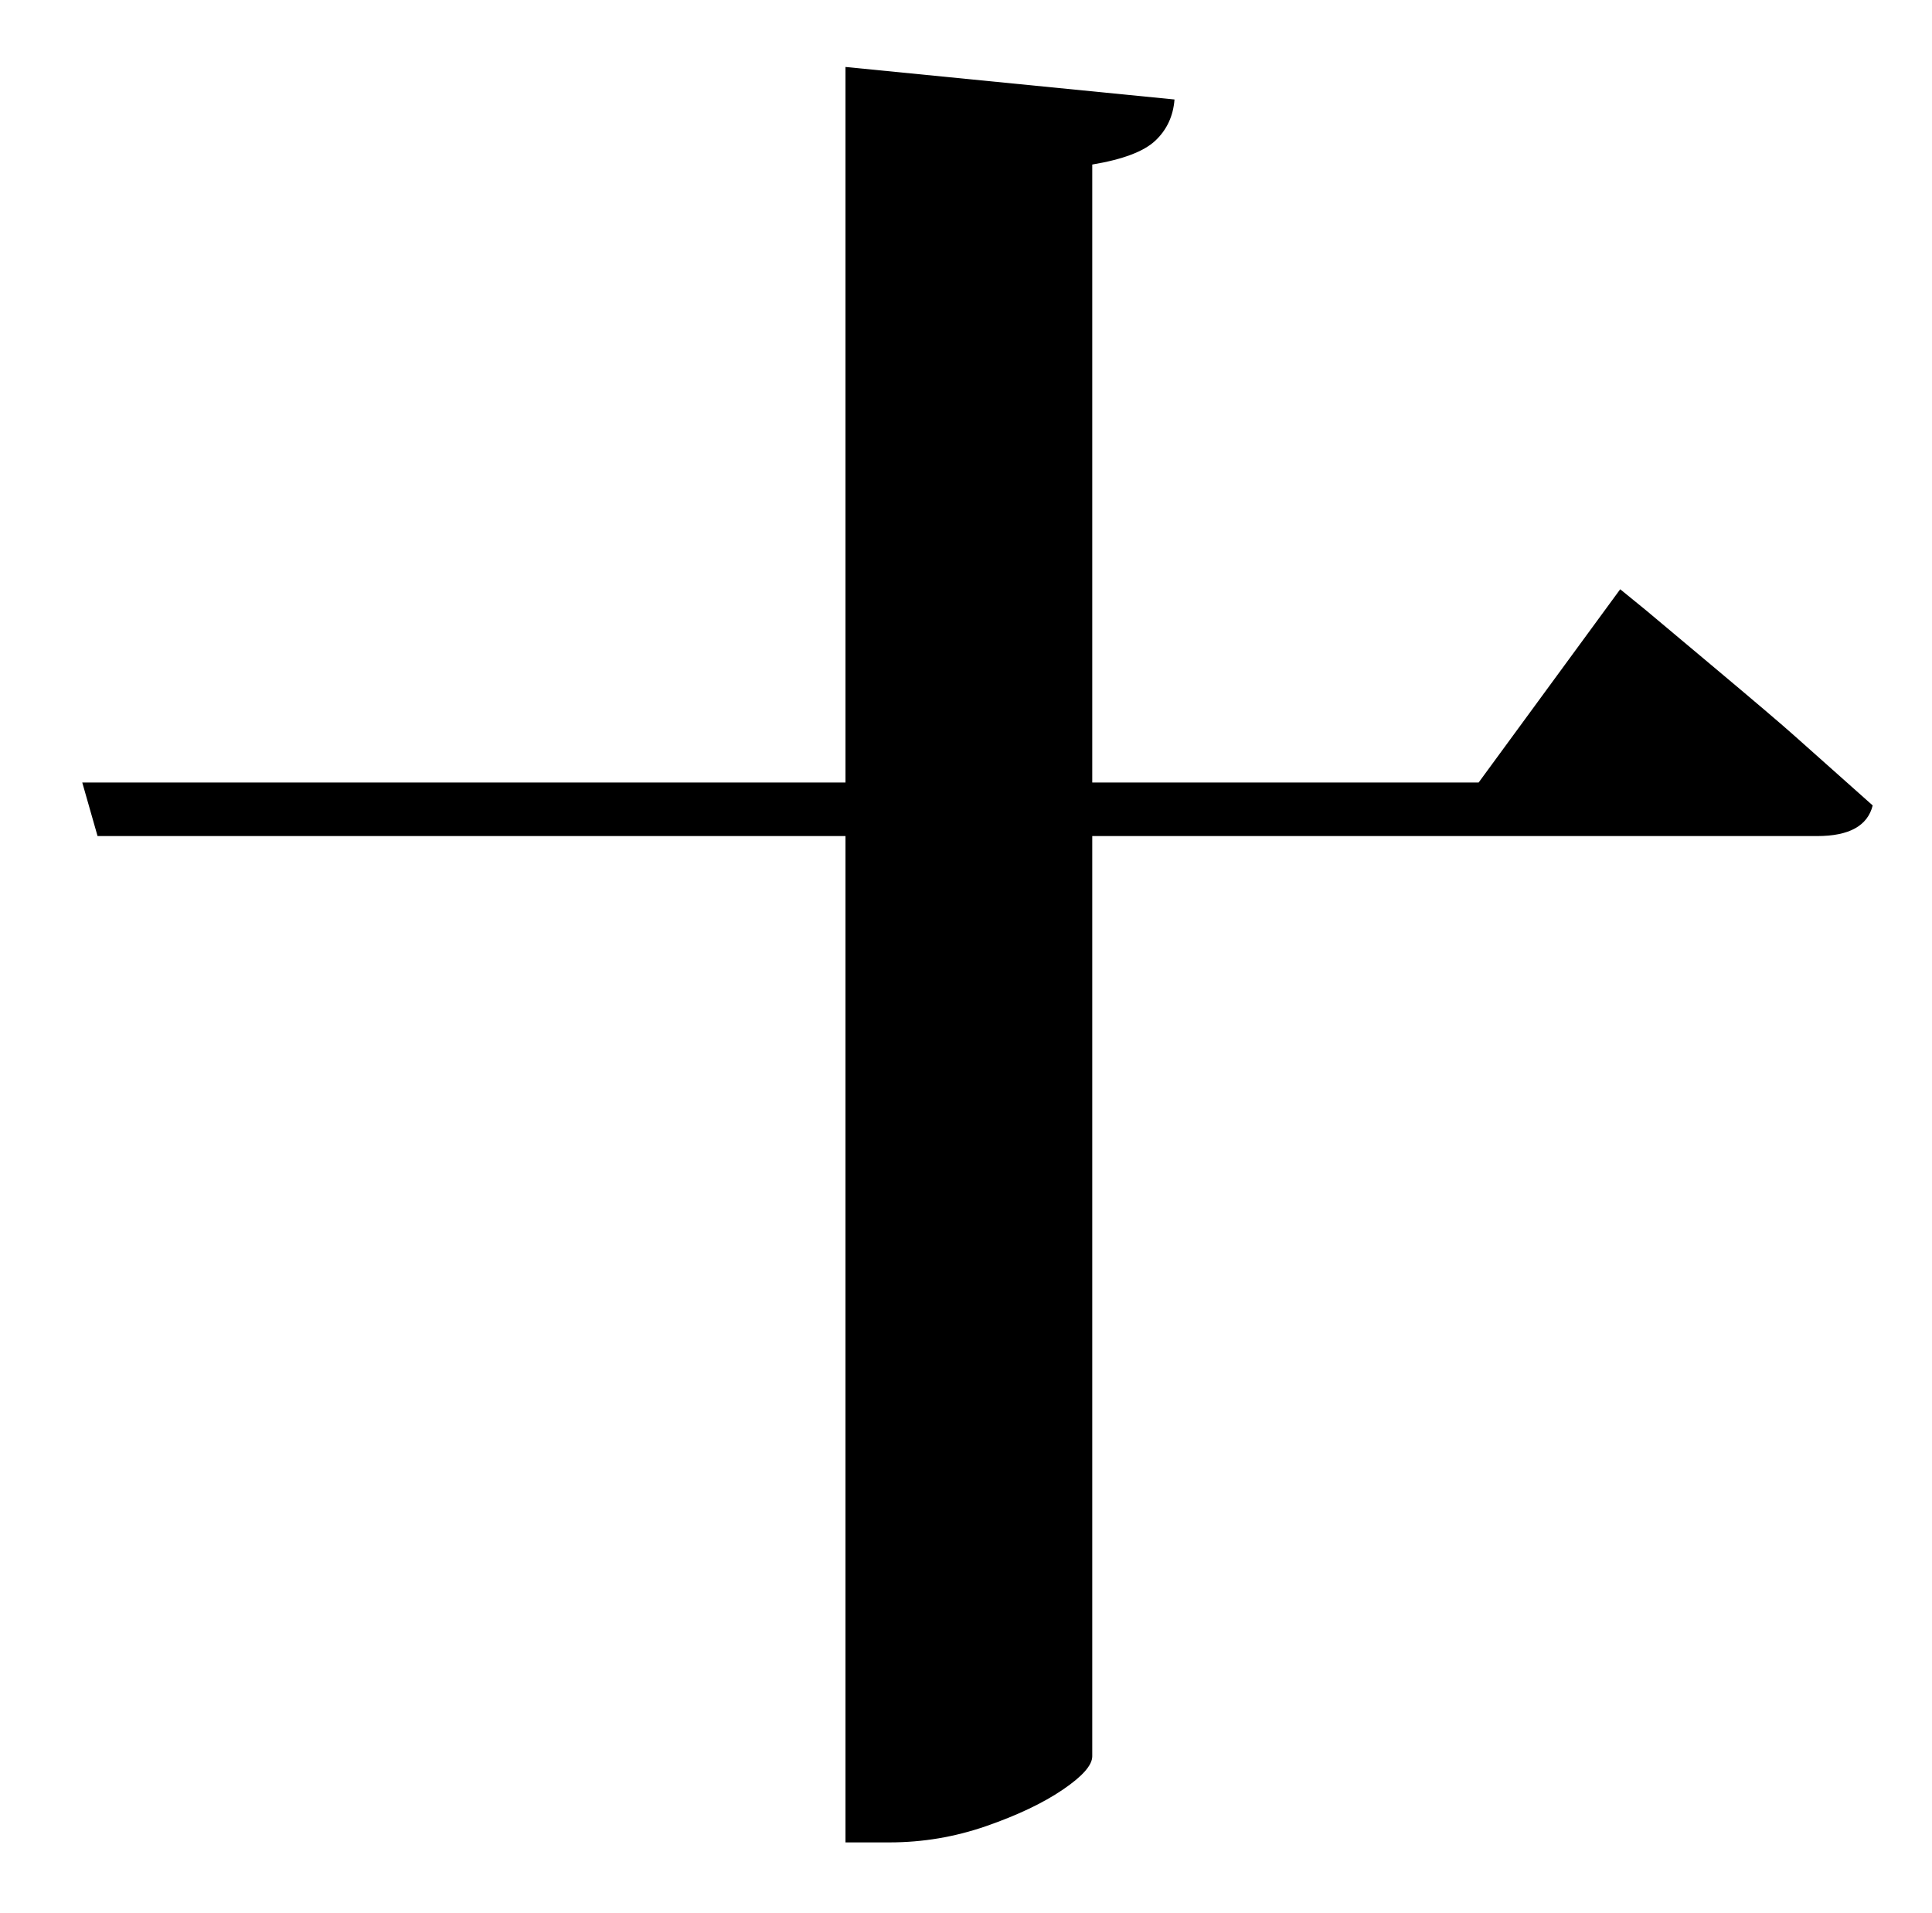 <?xml version="1.0" standalone="no"?>
<!DOCTYPE svg PUBLIC "-//W3C//DTD SVG 1.1//EN" "http://www.w3.org/Graphics/SVG/1.1/DTD/svg11.dtd" >
<svg xmlns="http://www.w3.org/2000/svg" xmlns:xlink="http://www.w3.org/1999/xlink" version="1.1" viewBox="-10 0 1010 1000">
   <path fill="currentColor"
d="M763 409l74 -101l13.5 11t34 28.5t43.5 37t41 36.5q-4 16 -29 16h-379v481q0 7 -15.5 17.5t-40 19t-50.5 8.5h-23v-526h-391l-8 -28h399v-374l172 17q-1 13 -10 21.5t-33 12.5v323h202z" />
</svg>

